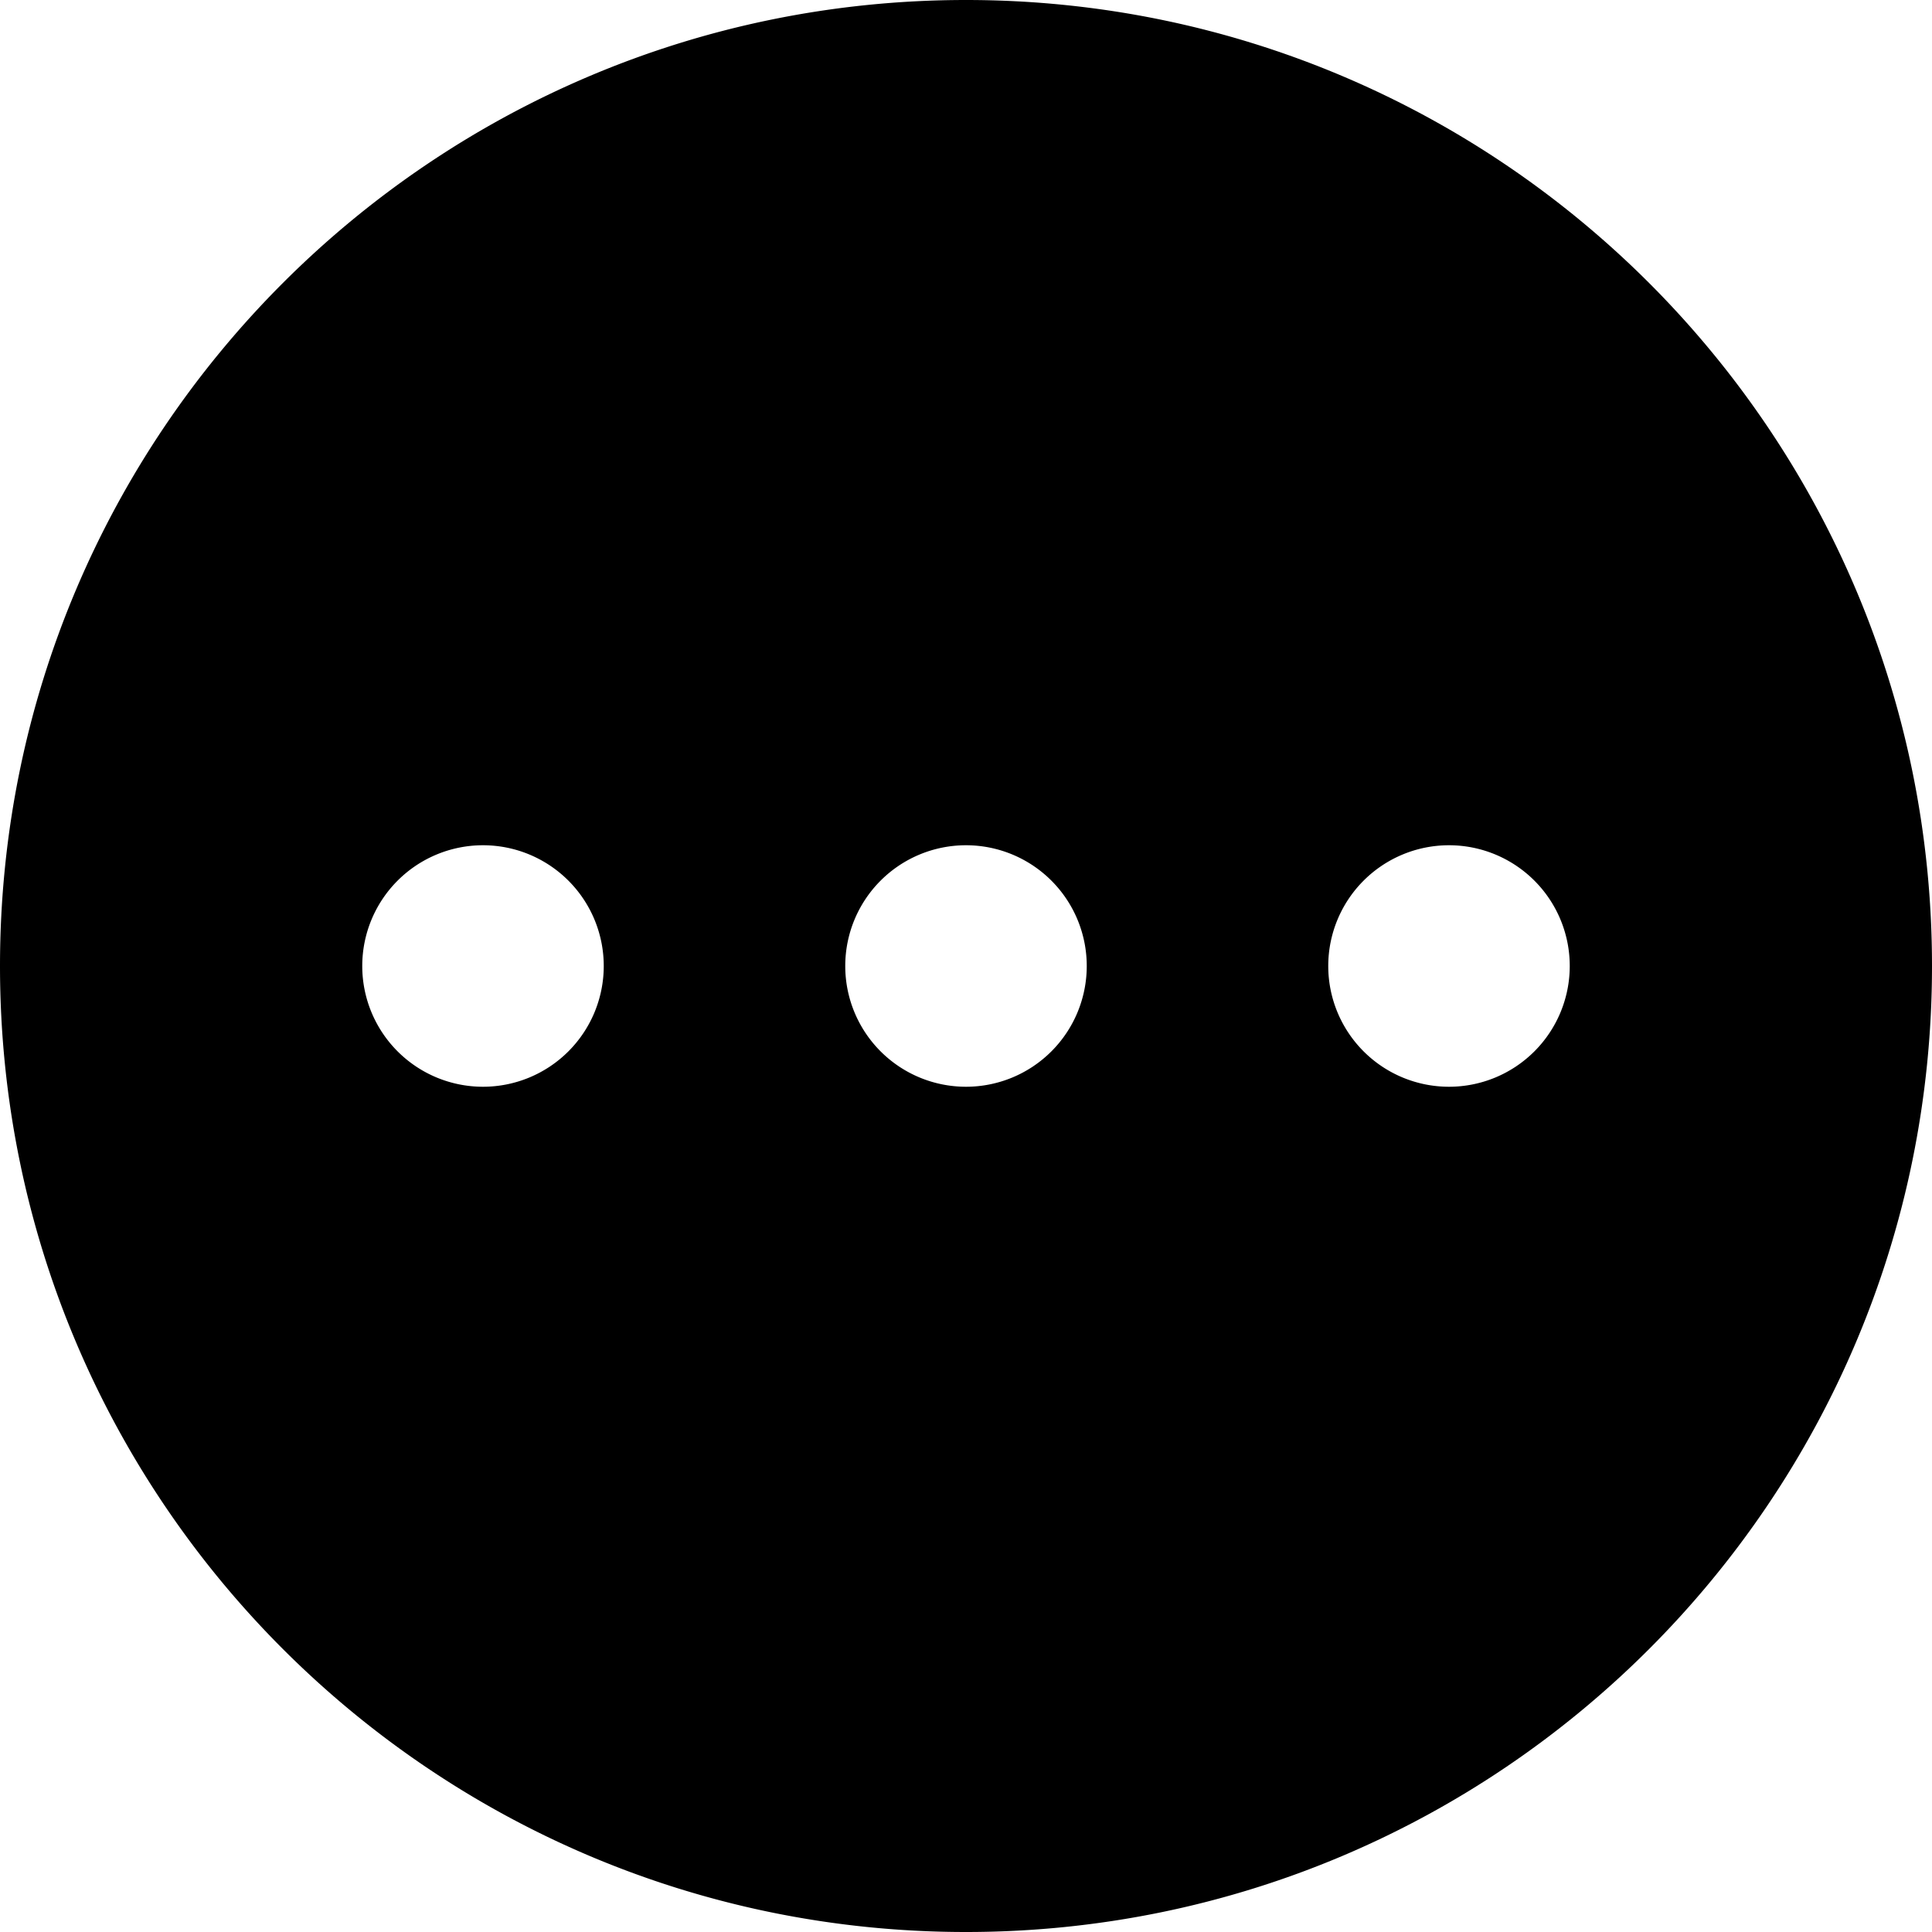 <svg id="Navigation" xmlns="http://www.w3.org/2000/svg" viewBox="0 0 512 512"><title>Icon Library 30 copy</title><path d="M256,0C114.61,0,0,114.62,0,256S114.61,512,256,512,512,397.38,512,256,397.38,0,256,0ZM128,288a32,32,0,1,1,32-32A32,32,0,0,1,128,288Zm128,0a32,32,0,1,1,32-32A32,32,0,0,1,256,288Zm128,0a32,32,0,1,1,32-32A32,32,0,0,1,384,288Z"/></svg>